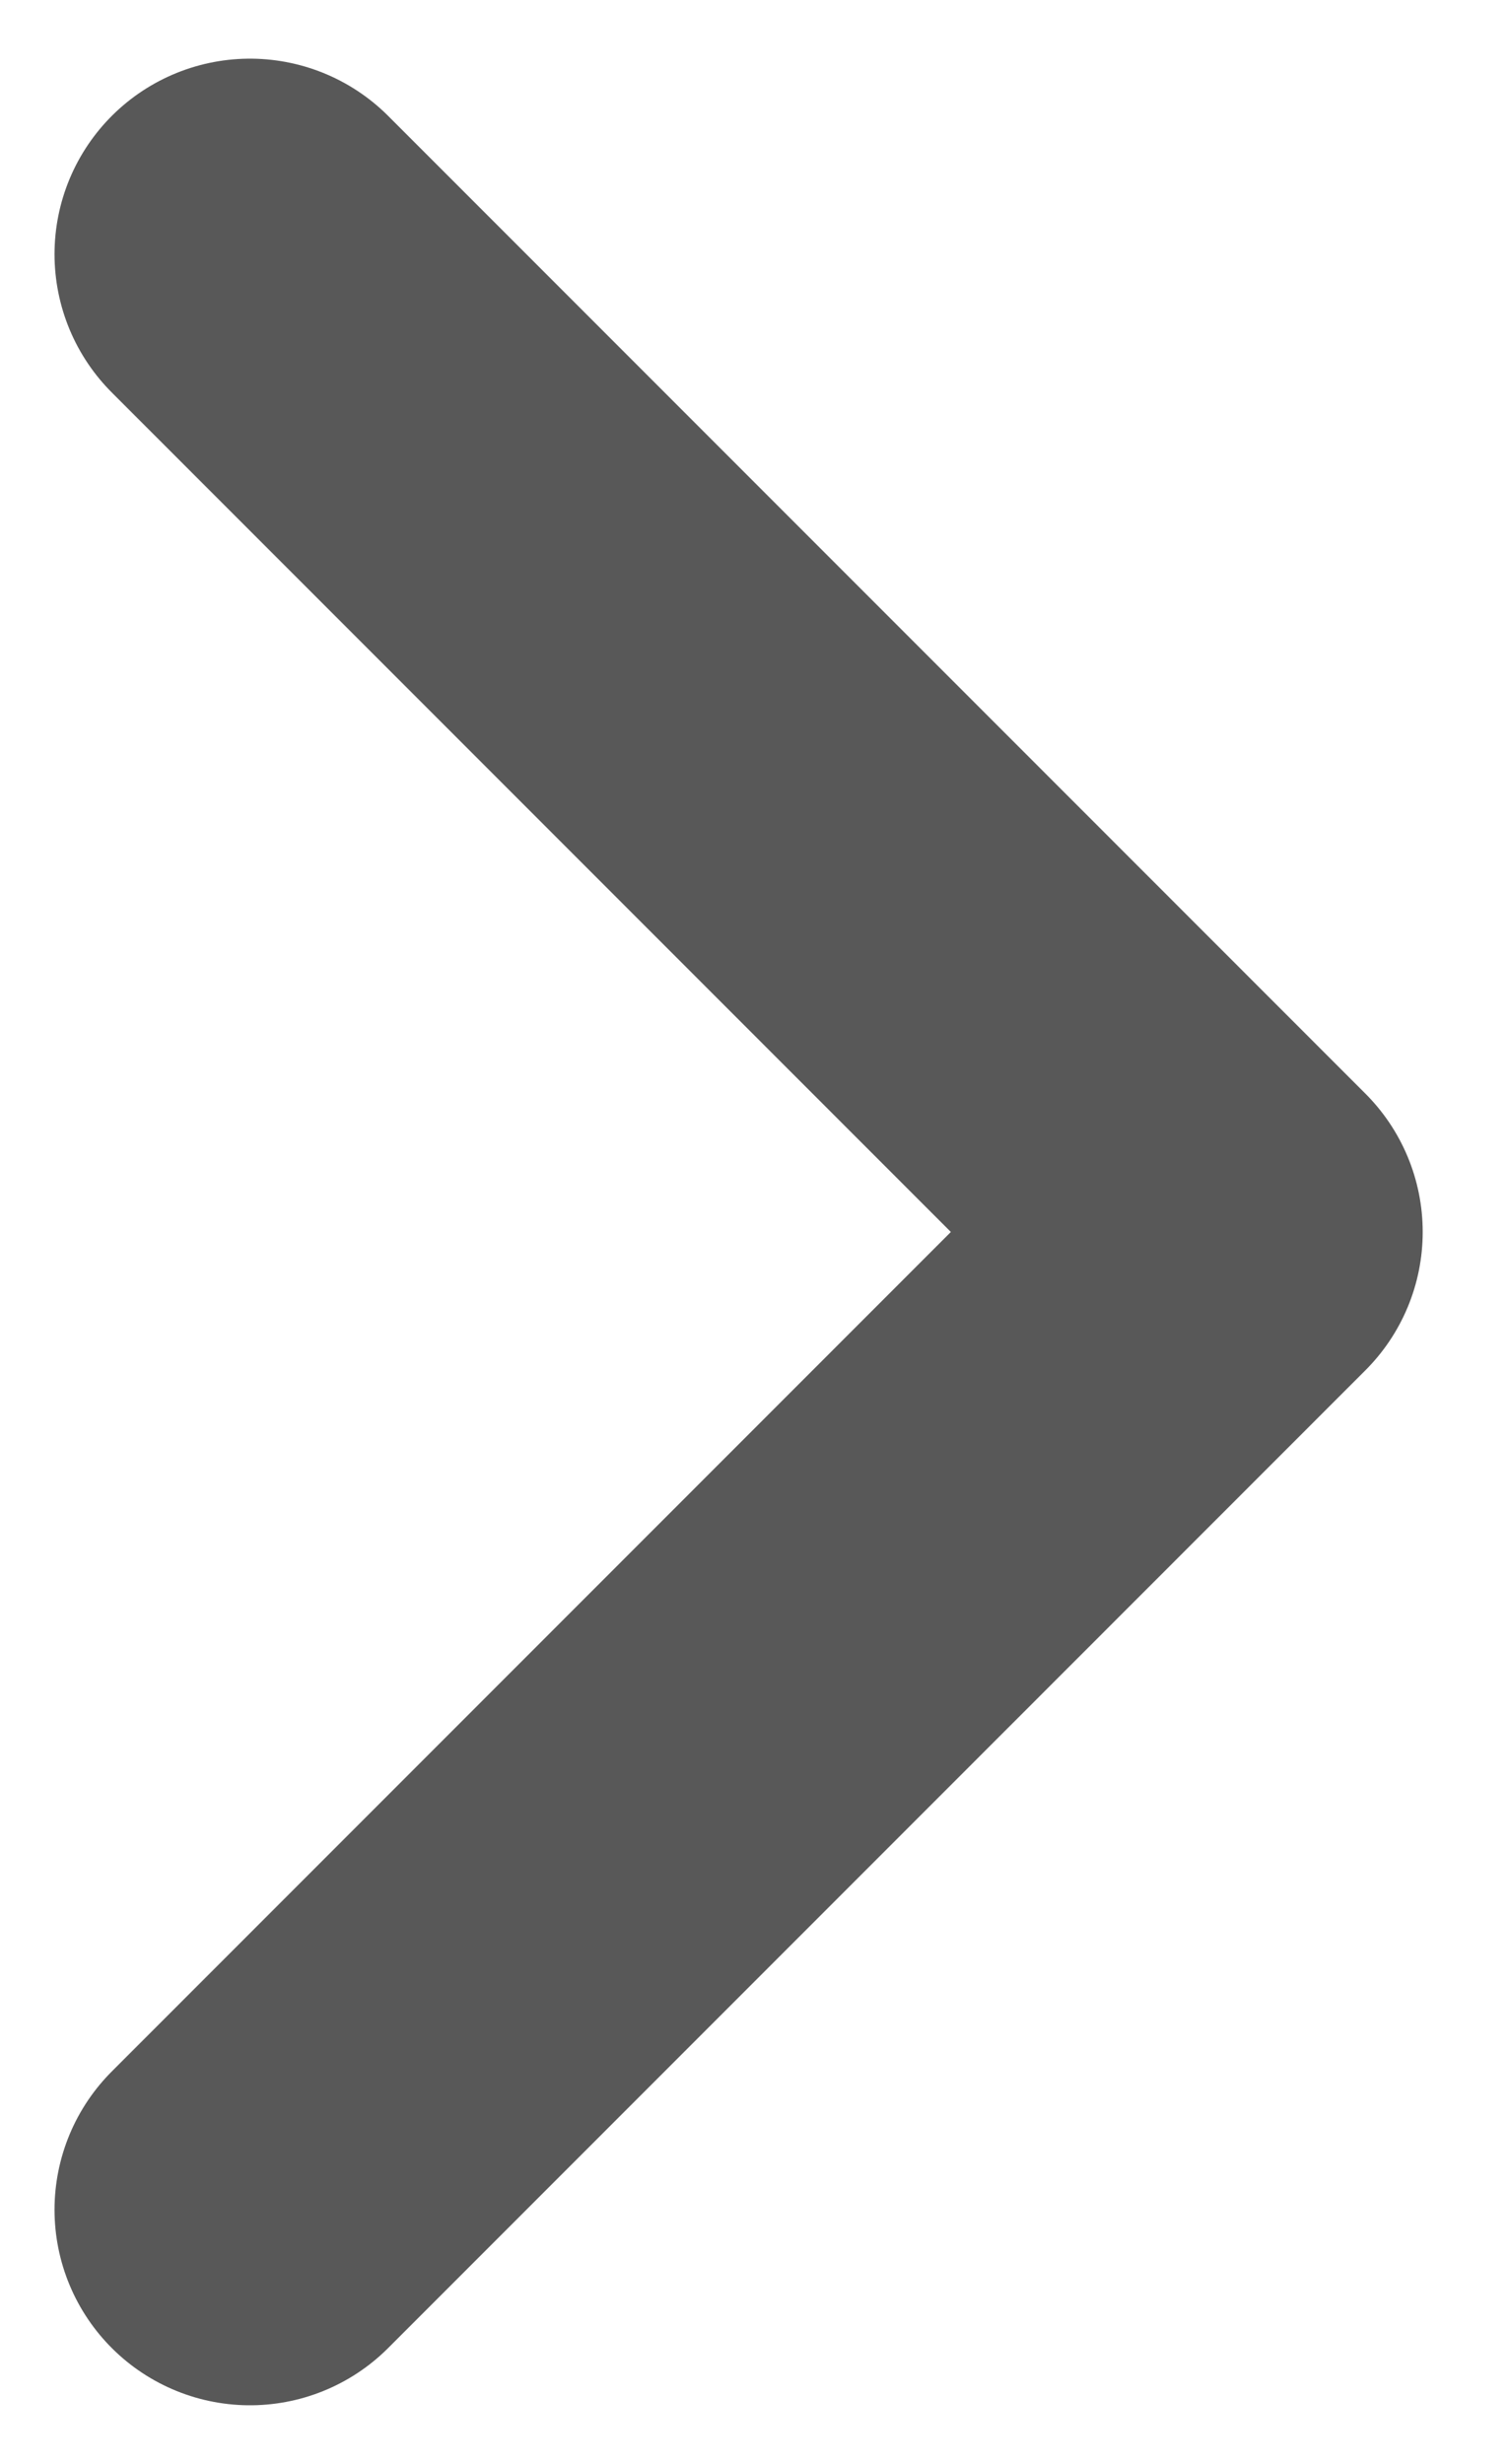<svg width="11" height="18" viewBox="0 0 11 18" fill="none" xmlns="http://www.w3.org/2000/svg">
<path opacity="0.7" d="M1.827 16.143L8.97 9L1.827 1.857" stroke="#121212" stroke-width="2.857" stroke-linecap="round" stroke-linejoin="round"/>
</svg>
